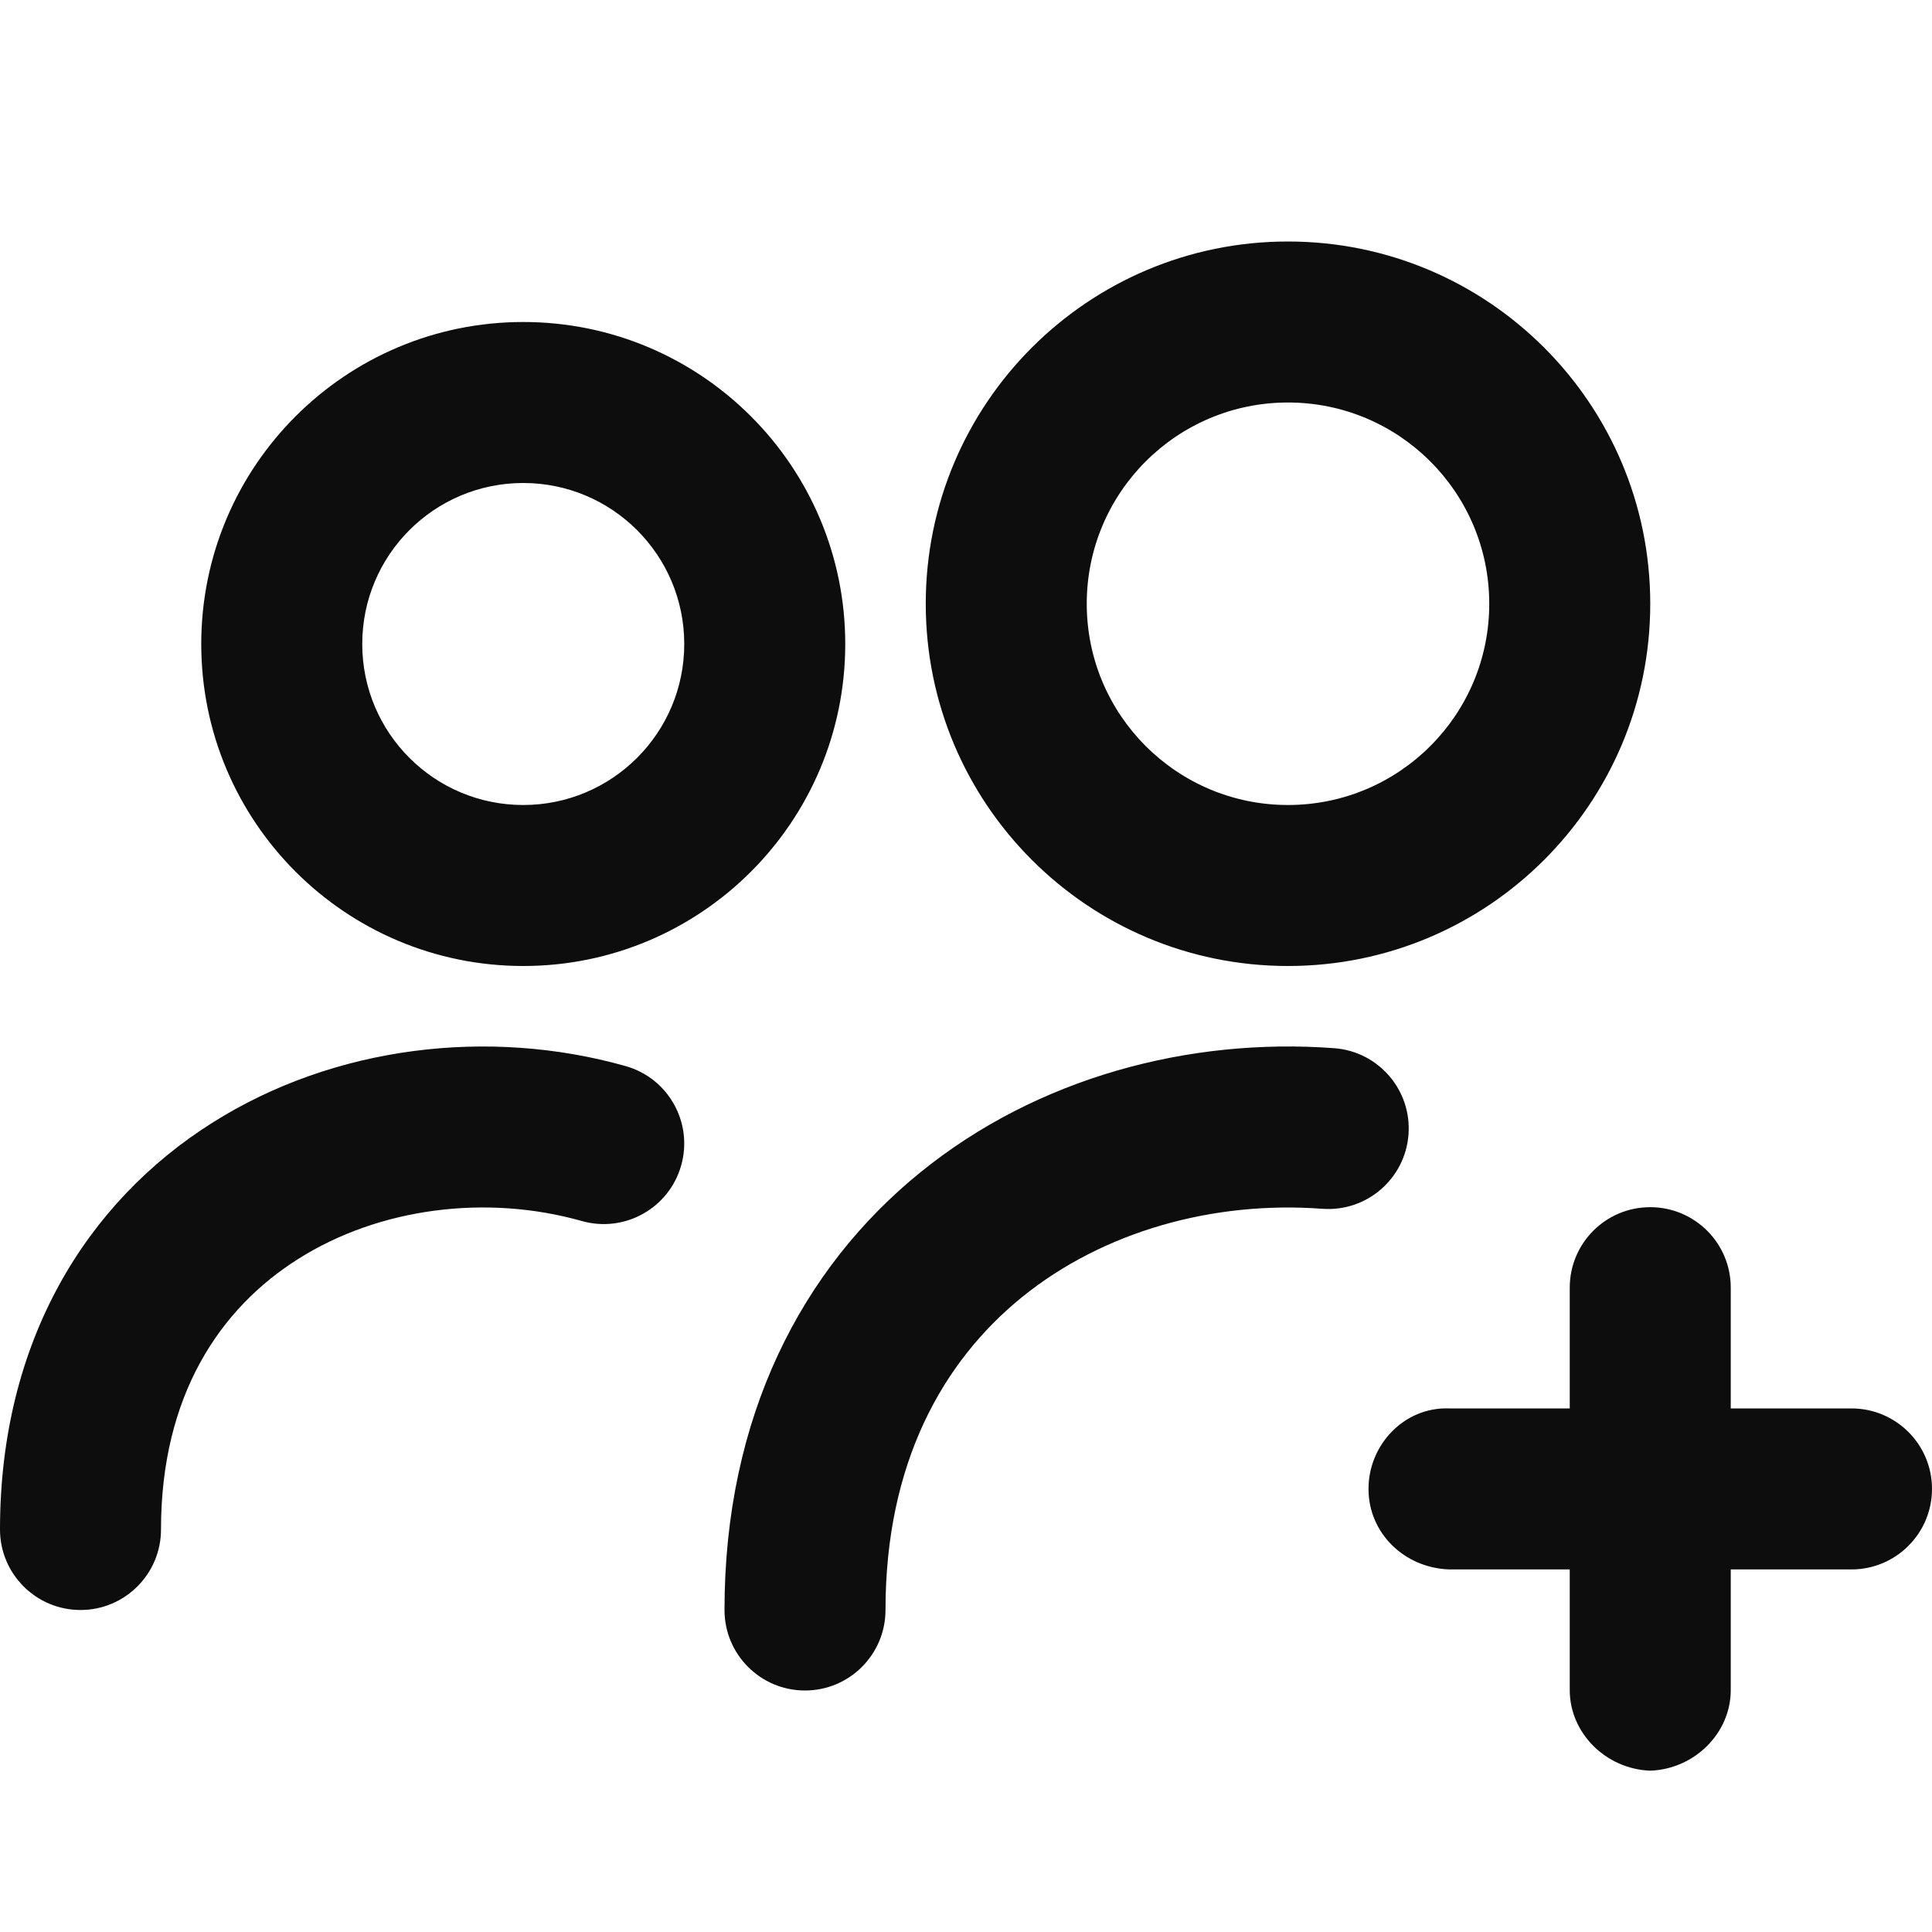 <svg width="24" height="24" viewBox="0 0 24 24" fill="none" xmlns="http://www.w3.org/2000/svg">
<path d="M11.5 7.5C11.5 5.015 13.514 3 16 3C18.485 3 20.5 5.015 20.5 7.5C20.5 9.985 18.485 12 16 12C13.514 12 11.5 9.985 11.5 7.5ZM16 5C14.619 5 13.5 6.119 13.5 7.5C13.5 8.881 14.619 10 16 10C17.381 10 18.5 8.881 18.5 7.5C18.5 6.119 17.381 5 16 5ZM2.5 8C2.5 5.791 4.291 4 6.5 4C8.709 4 10.5 5.791 10.5 8C10.5 10.209 8.709 12 6.5 12C4.291 12 2.5 10.209 2.5 8ZM6.5 6C5.395 6 4.5 6.895 4.5 8C4.5 9.105 5.395 10 6.5 10C7.604 10 8.5 9.105 8.5 8C8.5 6.895 7.604 6 6.5 6ZM11.436 14.561C12.887 13.385 14.772 12.887 16.574 13.021C17.125 13.062 17.538 13.542 17.497 14.093C17.456 14.643 16.977 15.057 16.426 15.016C15.071 14.915 13.705 15.296 12.695 16.114C11.709 16.914 11 18.178 11 20C11 20.552 10.552 21 10 21C9.447 21 9 20.552 9 20C9 17.599 9.962 15.755 11.436 14.561ZM2.635 13.949C4.155 12.988 6.076 12.765 7.771 13.243C8.303 13.393 8.612 13.945 8.462 14.477C8.312 15.009 7.76 15.318 7.228 15.168C6.041 14.833 4.712 15.002 3.703 15.64C2.731 16.254 2 17.335 2 19C2 19.552 1.552 20 1 20C0.448 20 0 19.552 0 19C0 16.656 1.077 14.933 2.635 13.949ZM20.5 14.996C21.052 14.996 21.5 15.443 21.5 15.995L21.5 17.496H23C23.552 17.496 24 17.943 24 18.496C24 19.048 23.552 19.496 23 19.496H21.5V20.996C21.5 21.528 21.052 21.976 20.5 21.996C19.948 21.976 19.5 21.528 19.5 20.996V19.496H18C17.448 19.476 17 19.048 17 18.496C17 17.943 17.448 17.476 18 17.496H19.5L19.5 15.996C19.5 15.443 19.947 14.996 20.5 14.996Z" fill="#0D0D0D"/>
</svg>
